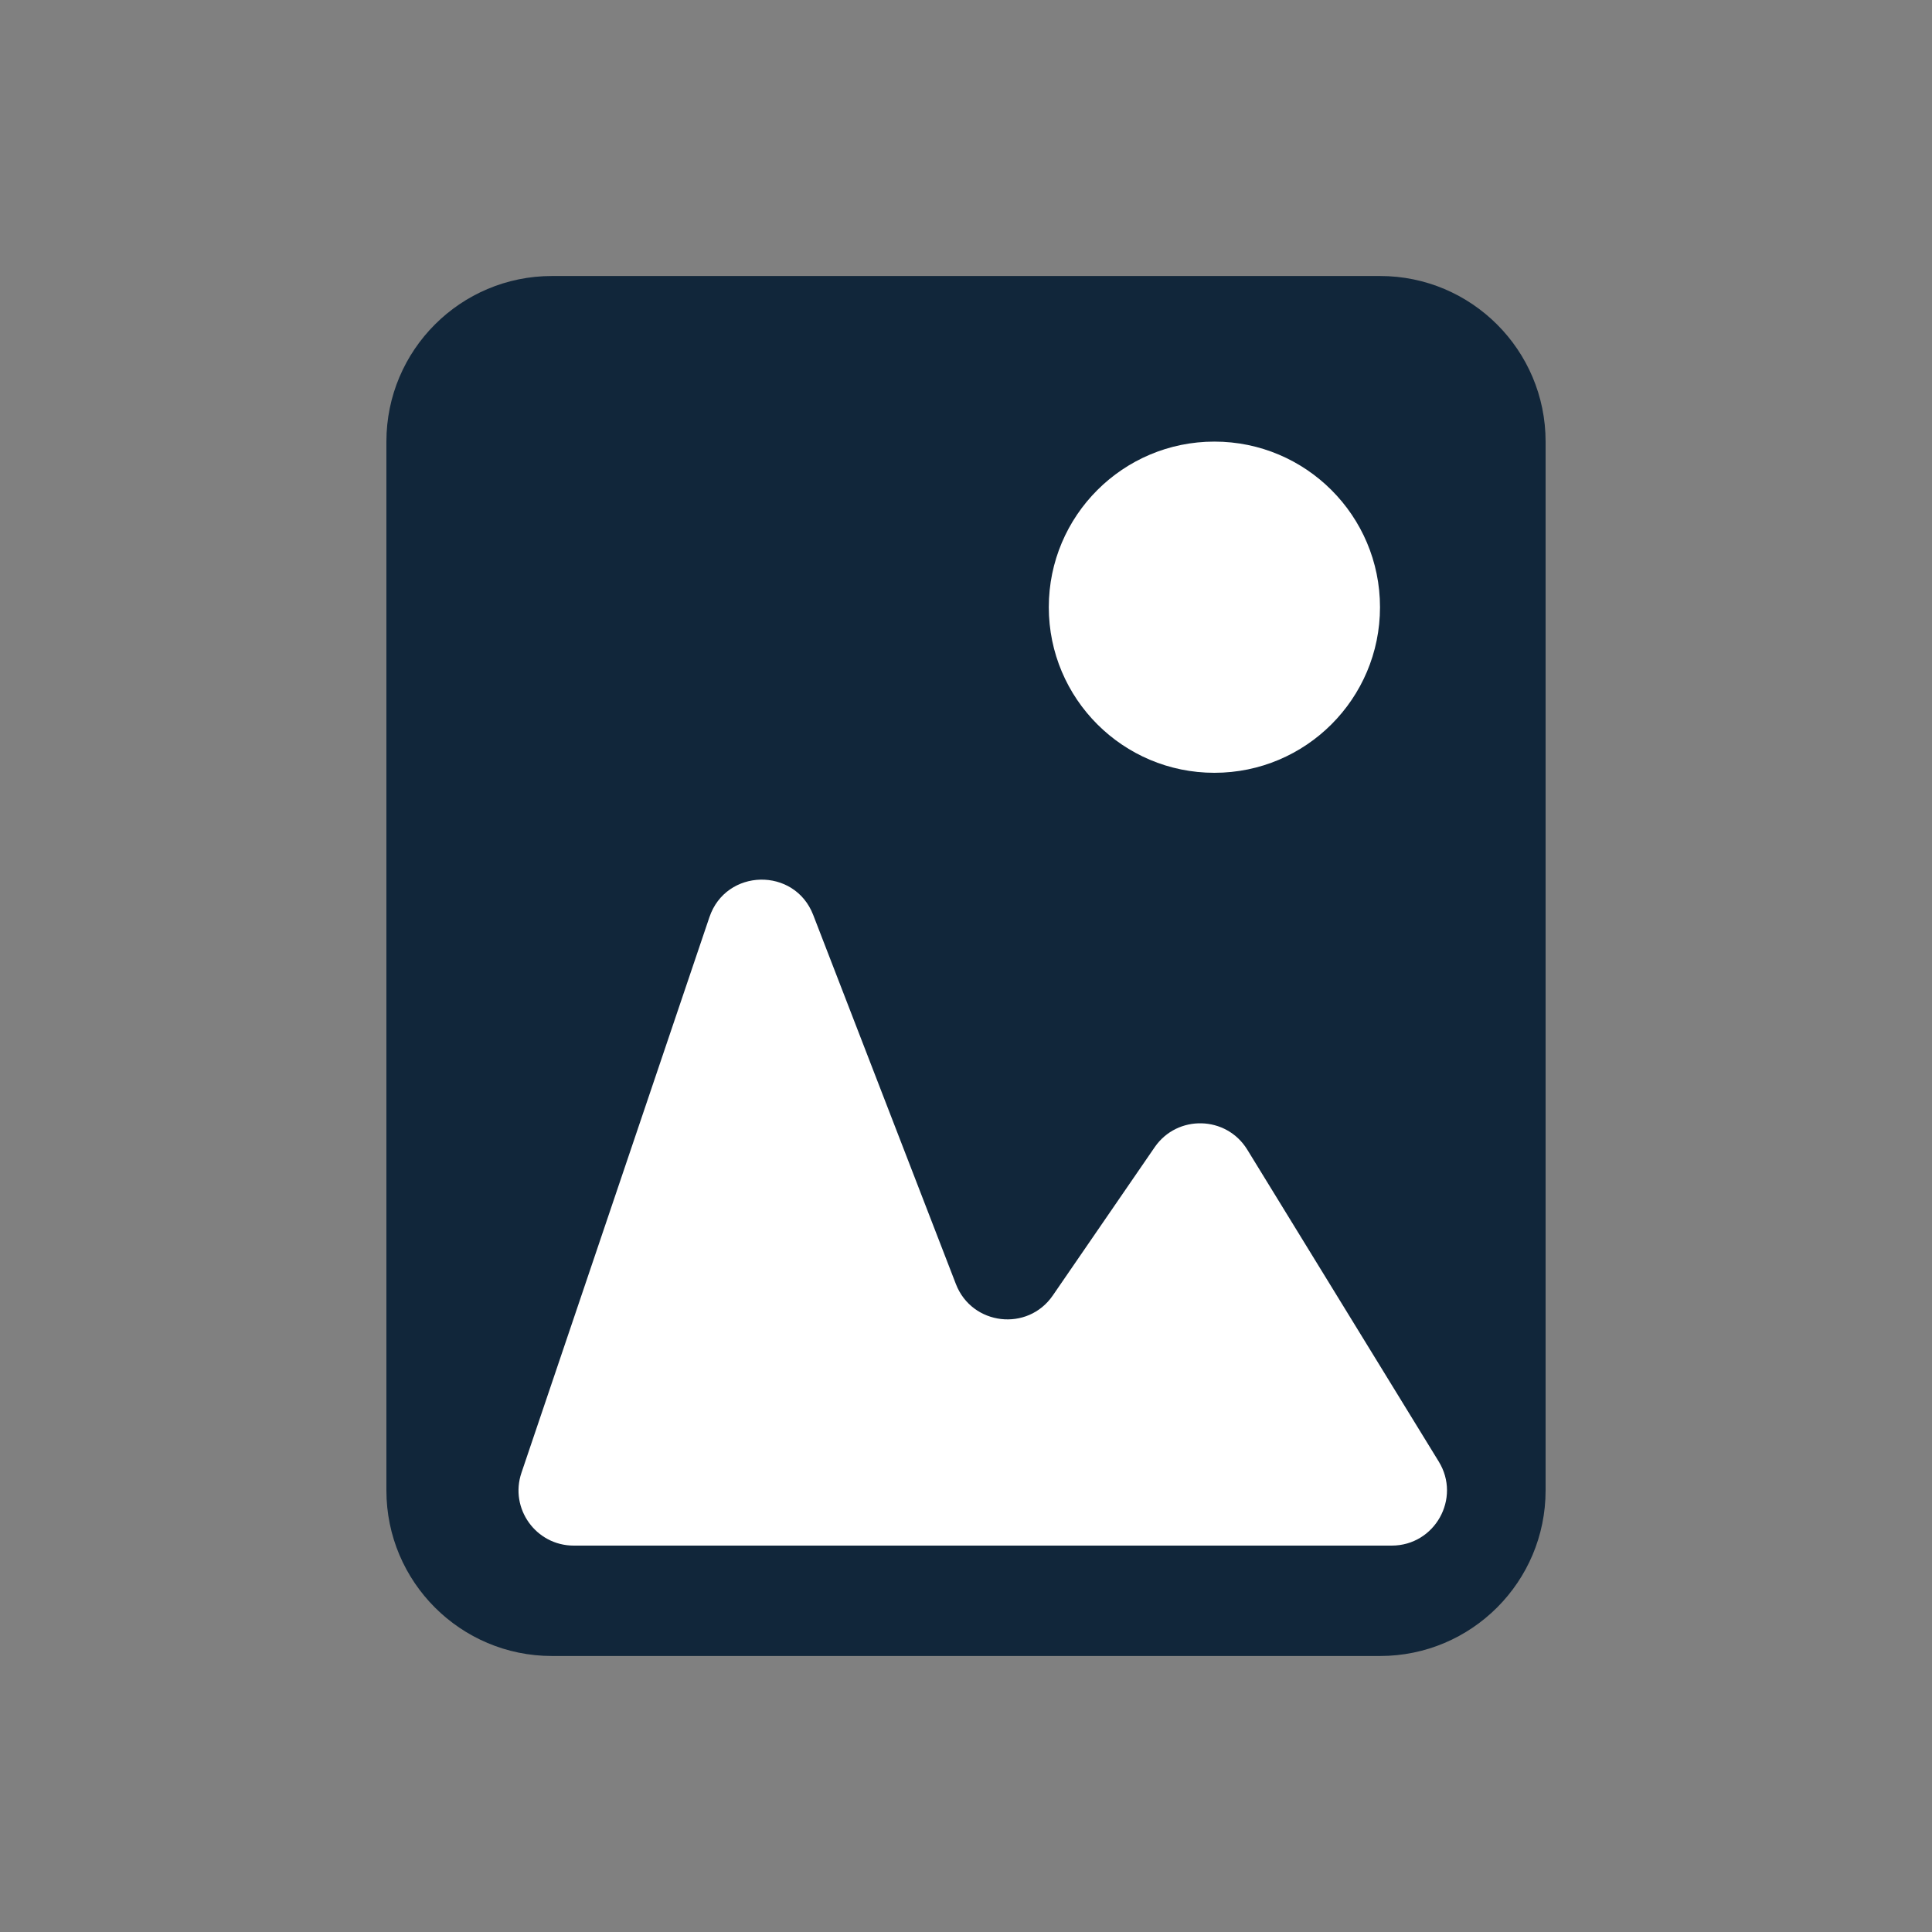 <svg width="35" height="35" viewBox="0 0 35 35" fill="none" xmlns="http://www.w3.org/2000/svg">
<rect x="0" y="0" width="35" height="35" fill="#808080" stroke="none"/>
<path d="M7 27V8C7 6.343 8.343 5 10 5H25C26.657 5 28 6.343 28 8V27C28 28.657 26.657 30 25 30H10C8.343 30 7 28.657 7 27Z" fill="#11263A"/>
<circle cx="22" cy="11" r="3" fill="white"/>
<path d="M12.852 16.615L9.447 26.68C9.227 27.328 9.71 28 10.394 28H25.212C25.994 28 26.474 27.143 26.064 26.477L22.595 20.826C22.216 20.21 21.328 20.187 20.918 20.783L19.073 23.468C18.618 24.131 17.607 24.012 17.317 23.262L14.732 16.575C14.395 15.703 13.152 15.729 12.852 16.615Z" fill="white"/>
</svg>
